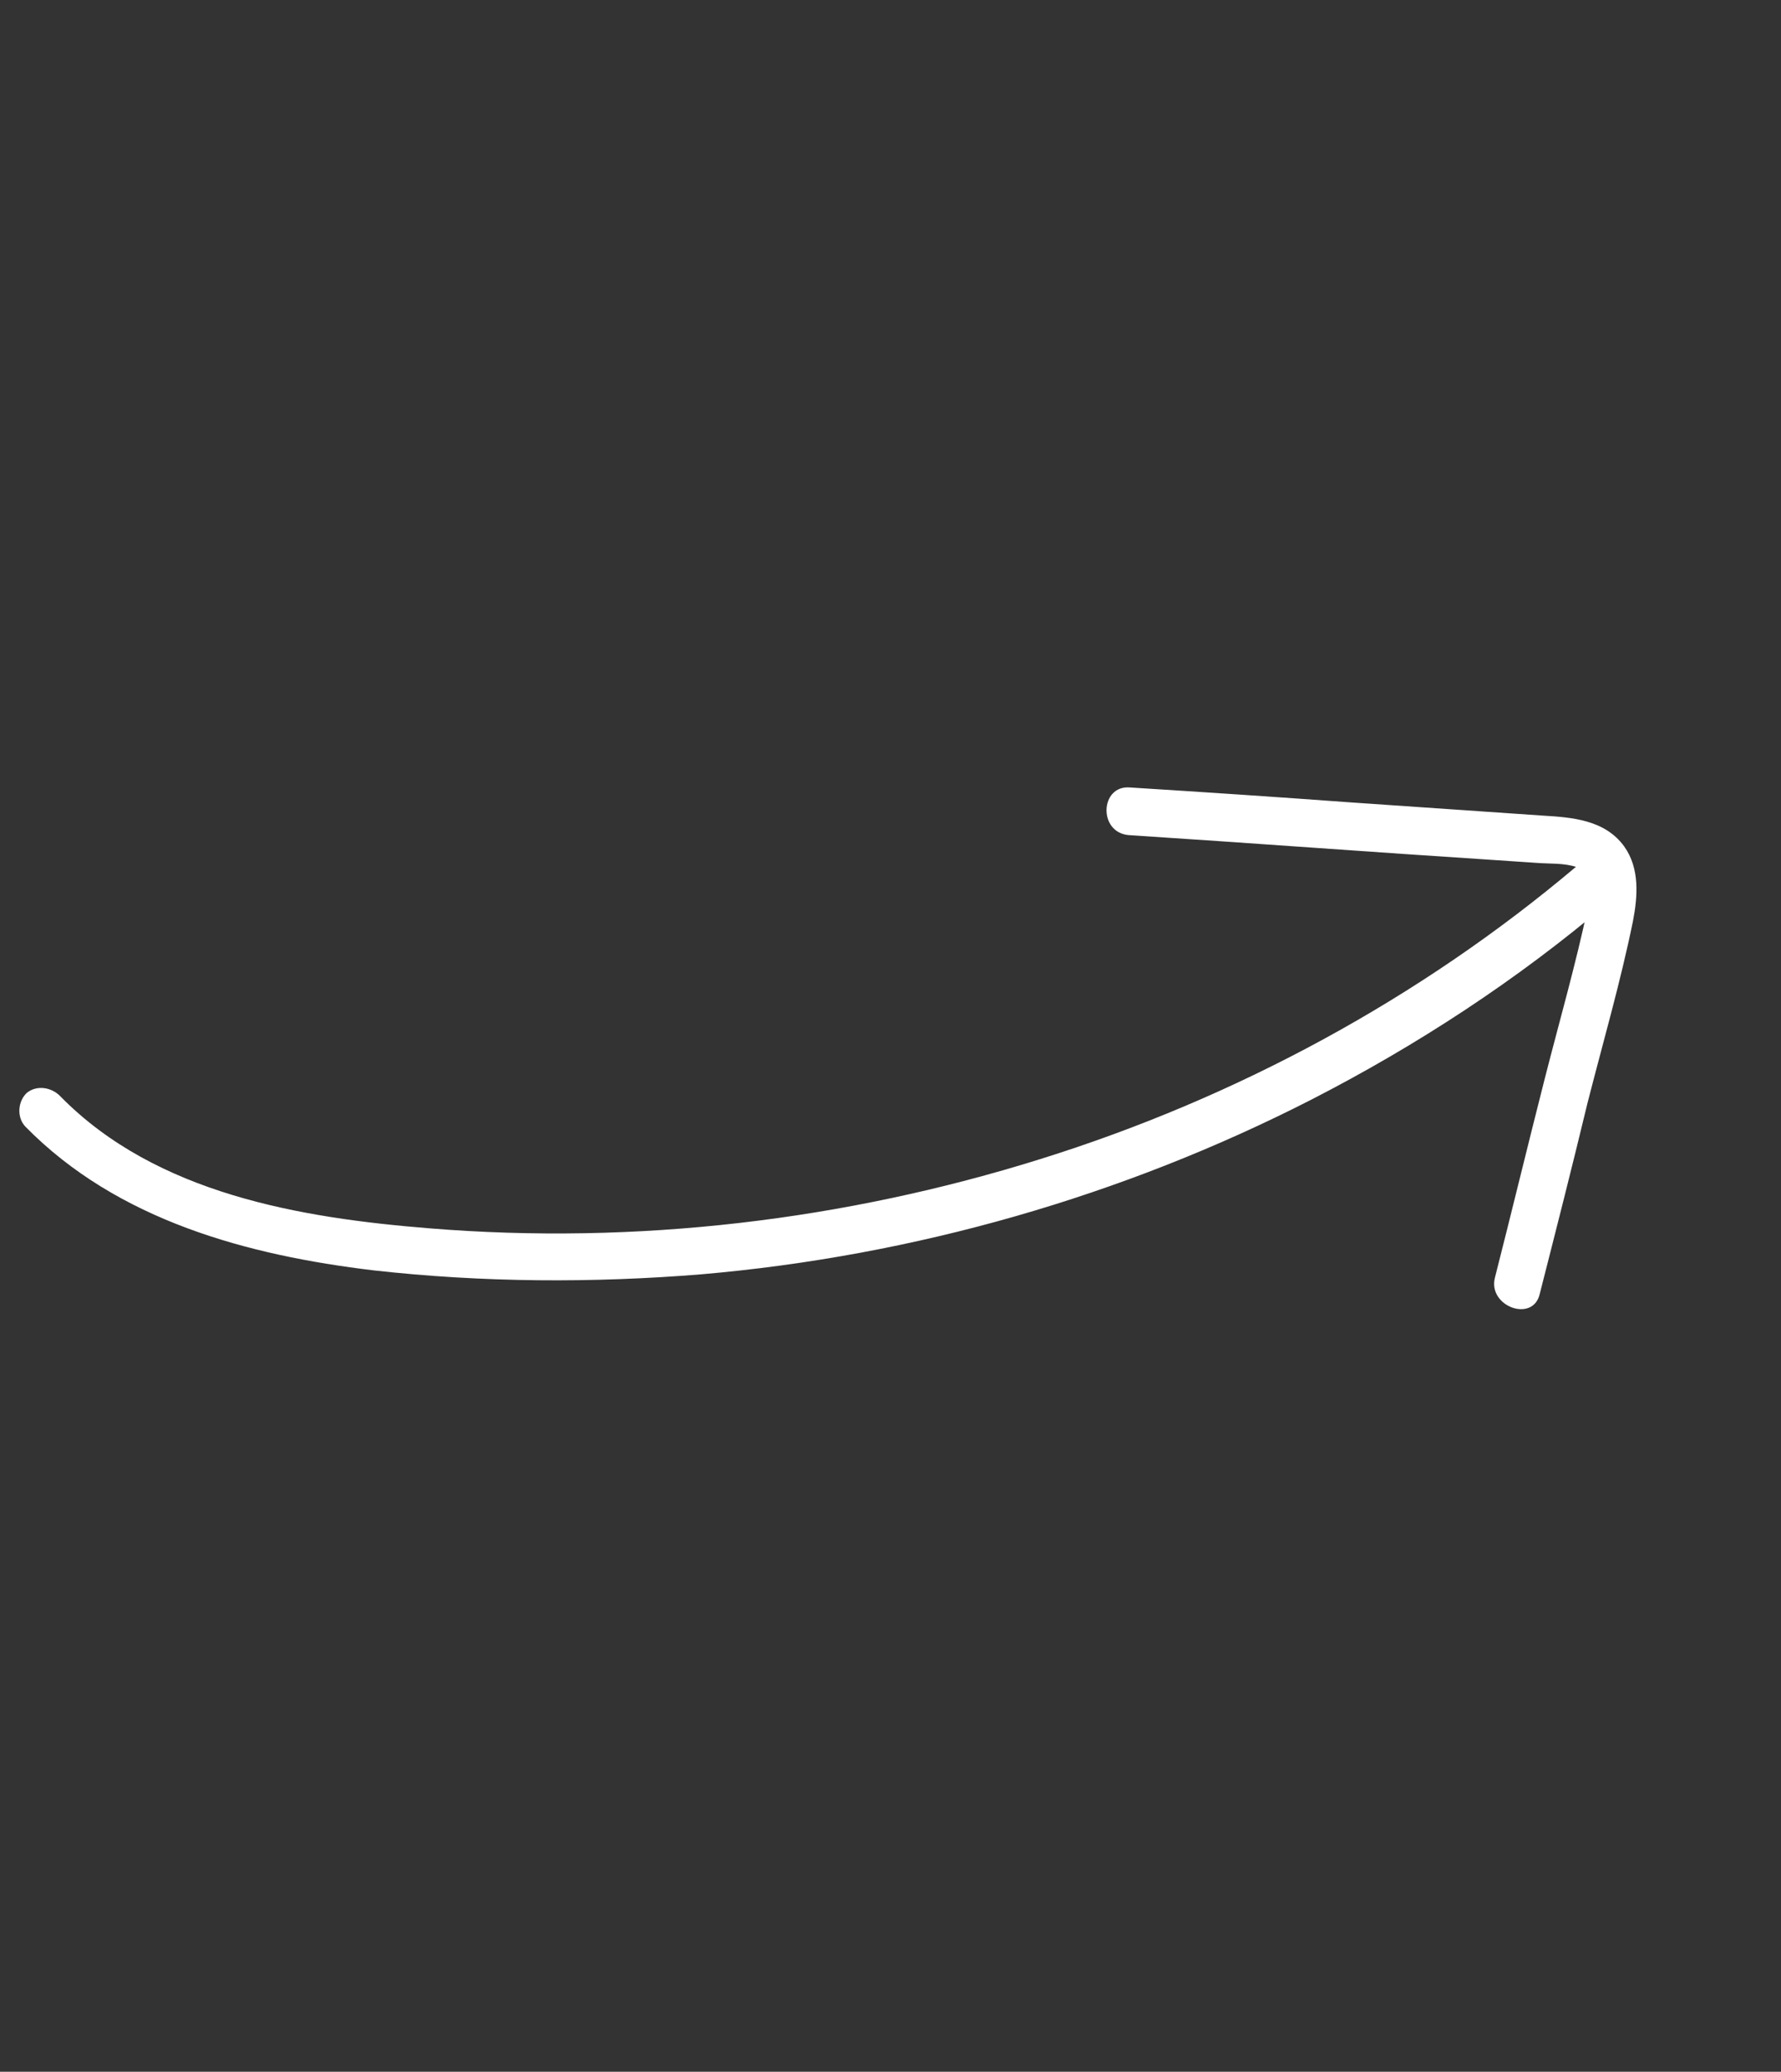 <svg width="209" height="243" viewBox="0 0 209 243" fill="none" xmlns="http://www.w3.org/2000/svg">
<rect x="0" y="0" width="209" height="243" fill="#333333" stroke="none"/>
<path d="M2.979 132.144C13.813 143.181 29.142 147.238 43.808 148.998C56.64 150.439 69.57 150.495 82.264 149.468C107.309 147.312 131.769 140.275 153.858 128.992C166.27 122.627 178.068 114.923 188.694 105.898C191.413 103.651 187.584 99.341 184.959 101.651C166.666 117.09 145.142 128.757 122.079 135.95C99.171 143.116 74.699 146.055 50.354 144.068C35.325 142.853 18.346 140.052 7.1 128.605C6.057 127.502 4.316 127.246 3.155 128.174C2.088 129.165 1.935 131.041 2.979 132.144Z" fill="white"/>
<path d="M132.426 97.948C146.72 98.872 161.048 99.95 175.342 100.873C177.036 100.975 178.577 101.103 180.271 101.205C181.812 101.334 183.533 101.189 185.081 101.72C187.122 102.324 186.766 104.725 186.335 106.413C184.917 113.113 183.006 119.74 181.282 126.494C179.3 134.262 177.41 142.094 175.428 149.862C174.566 153.239 179.924 155.187 180.693 151.746C182.589 144.316 184.486 136.886 186.289 129.392C188.099 122.3 190.156 115.244 191.626 108.051C192.189 105.13 192.437 101.862 190.606 99.286C188.334 96.144 184.452 95.867 181.063 95.664C173.546 95.147 166.029 94.631 158.512 94.114C149.854 93.478 141.289 92.906 132.571 92.361C129.09 92.094 128.851 97.617 132.426 97.948Z" fill="white"/>
</svg>
